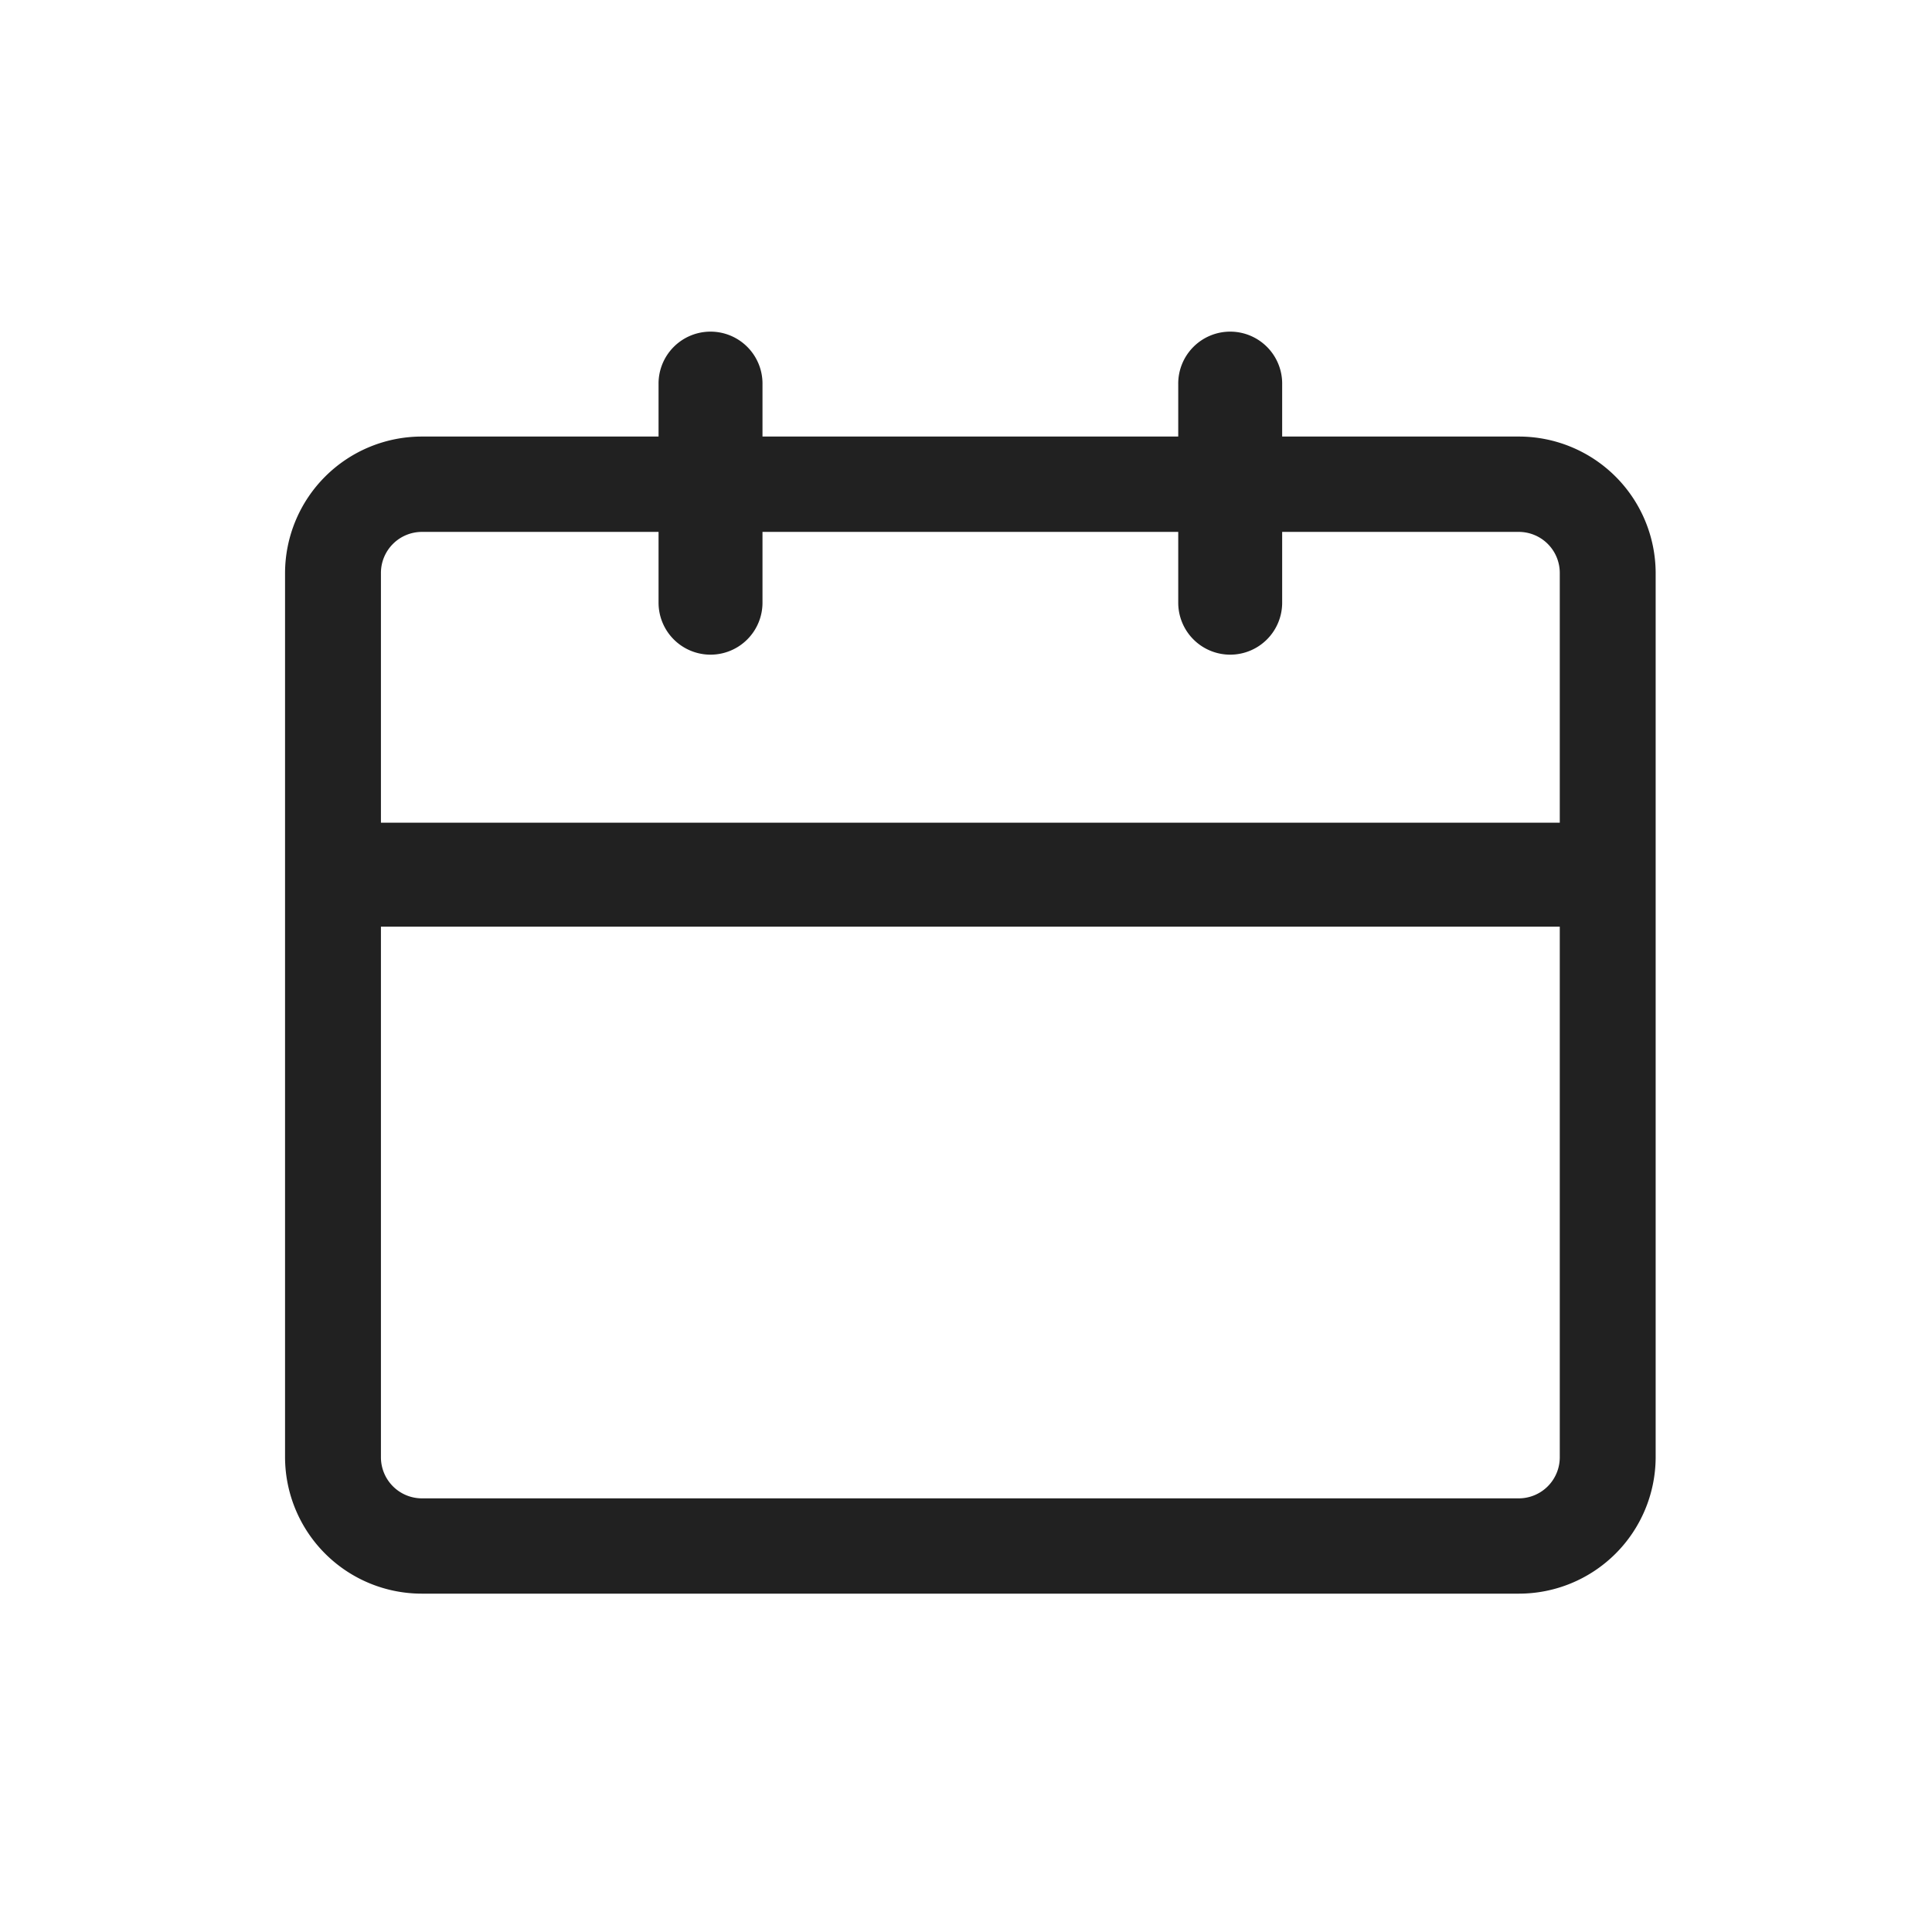 <svg xmlns="http://www.w3.org/2000/svg" width="122" height="122" viewBox="0 0 122 122">
  <defs>
    <style>
      .cls-1 {
        fill: none;
      }

      .cls-2 {
        fill: #212121;
      }
    </style>
  </defs>
  <g id="스케줄_직원용" data-name="스케줄 직원용" transform="translate(-483 -370)">
    <rect id="사각형_3089" data-name="사각형 3089" class="cls-1" width="122" height="122" transform="translate(483 370)"/>
    <g id="그룹_5141" data-name="그룹 5141" transform="translate(501 390.999)">
      <g id="사각형_2837" data-name="사각형 2837" transform="translate(0 6.568)">
        <rect id="사각형_3110" data-name="사각형 3110" class="cls-1" width="86.55" height="73.062" rx="2" transform="translate(0 0.004)"/>
        <path id="패스_2228" data-name="패스 2228" class="cls-2" d="M144.395,77.767H75.155a8.635,8.635,0,0,1-8.655-8.6V13.3a8.638,8.638,0,0,1,8.655-8.6h69.24a8.638,8.638,0,0,1,8.655,8.6V69.167A8.635,8.635,0,0,1,144.395,77.767ZM75.155,10.721a2.59,2.59,0,0,0-2.6,2.579V69.167a2.593,2.593,0,0,0,2.6,2.583h69.24a2.593,2.593,0,0,0,2.6-2.583V13.3a2.59,2.59,0,0,0-2.6-2.579Z" transform="translate(-66.5 -4.7)"/>
      </g>
      <g id="그룹_5140" data-name="그룹 5140" transform="translate(23.586)">
        <path id="패스_2229" data-name="패스 2229" class="cls-2" d="M75.582,23.64A3.282,3.282,0,0,1,72.3,20.358V6.581a3.282,3.282,0,1,1,6.563,0V20.358A3.282,3.282,0,0,1,75.582,23.64Z" transform="translate(-72.3 -3.299)"/>
        <path id="패스_2230" data-name="패스 2230" class="cls-2" d="M82.582,23.64A3.282,3.282,0,0,1,79.3,20.358V6.581a3.282,3.282,0,1,1,6.563,0V20.358A3.282,3.282,0,0,1,82.582,23.64Z" transform="translate(-46.484 -3.299)"/>
      </g>
      <rect id="사각형_3111" data-name="사각형 3111" class="cls-2" width="81.862" height="6.565" transform="translate(2.344 30.952)"/>
    </g>
  </g>
</svg>
